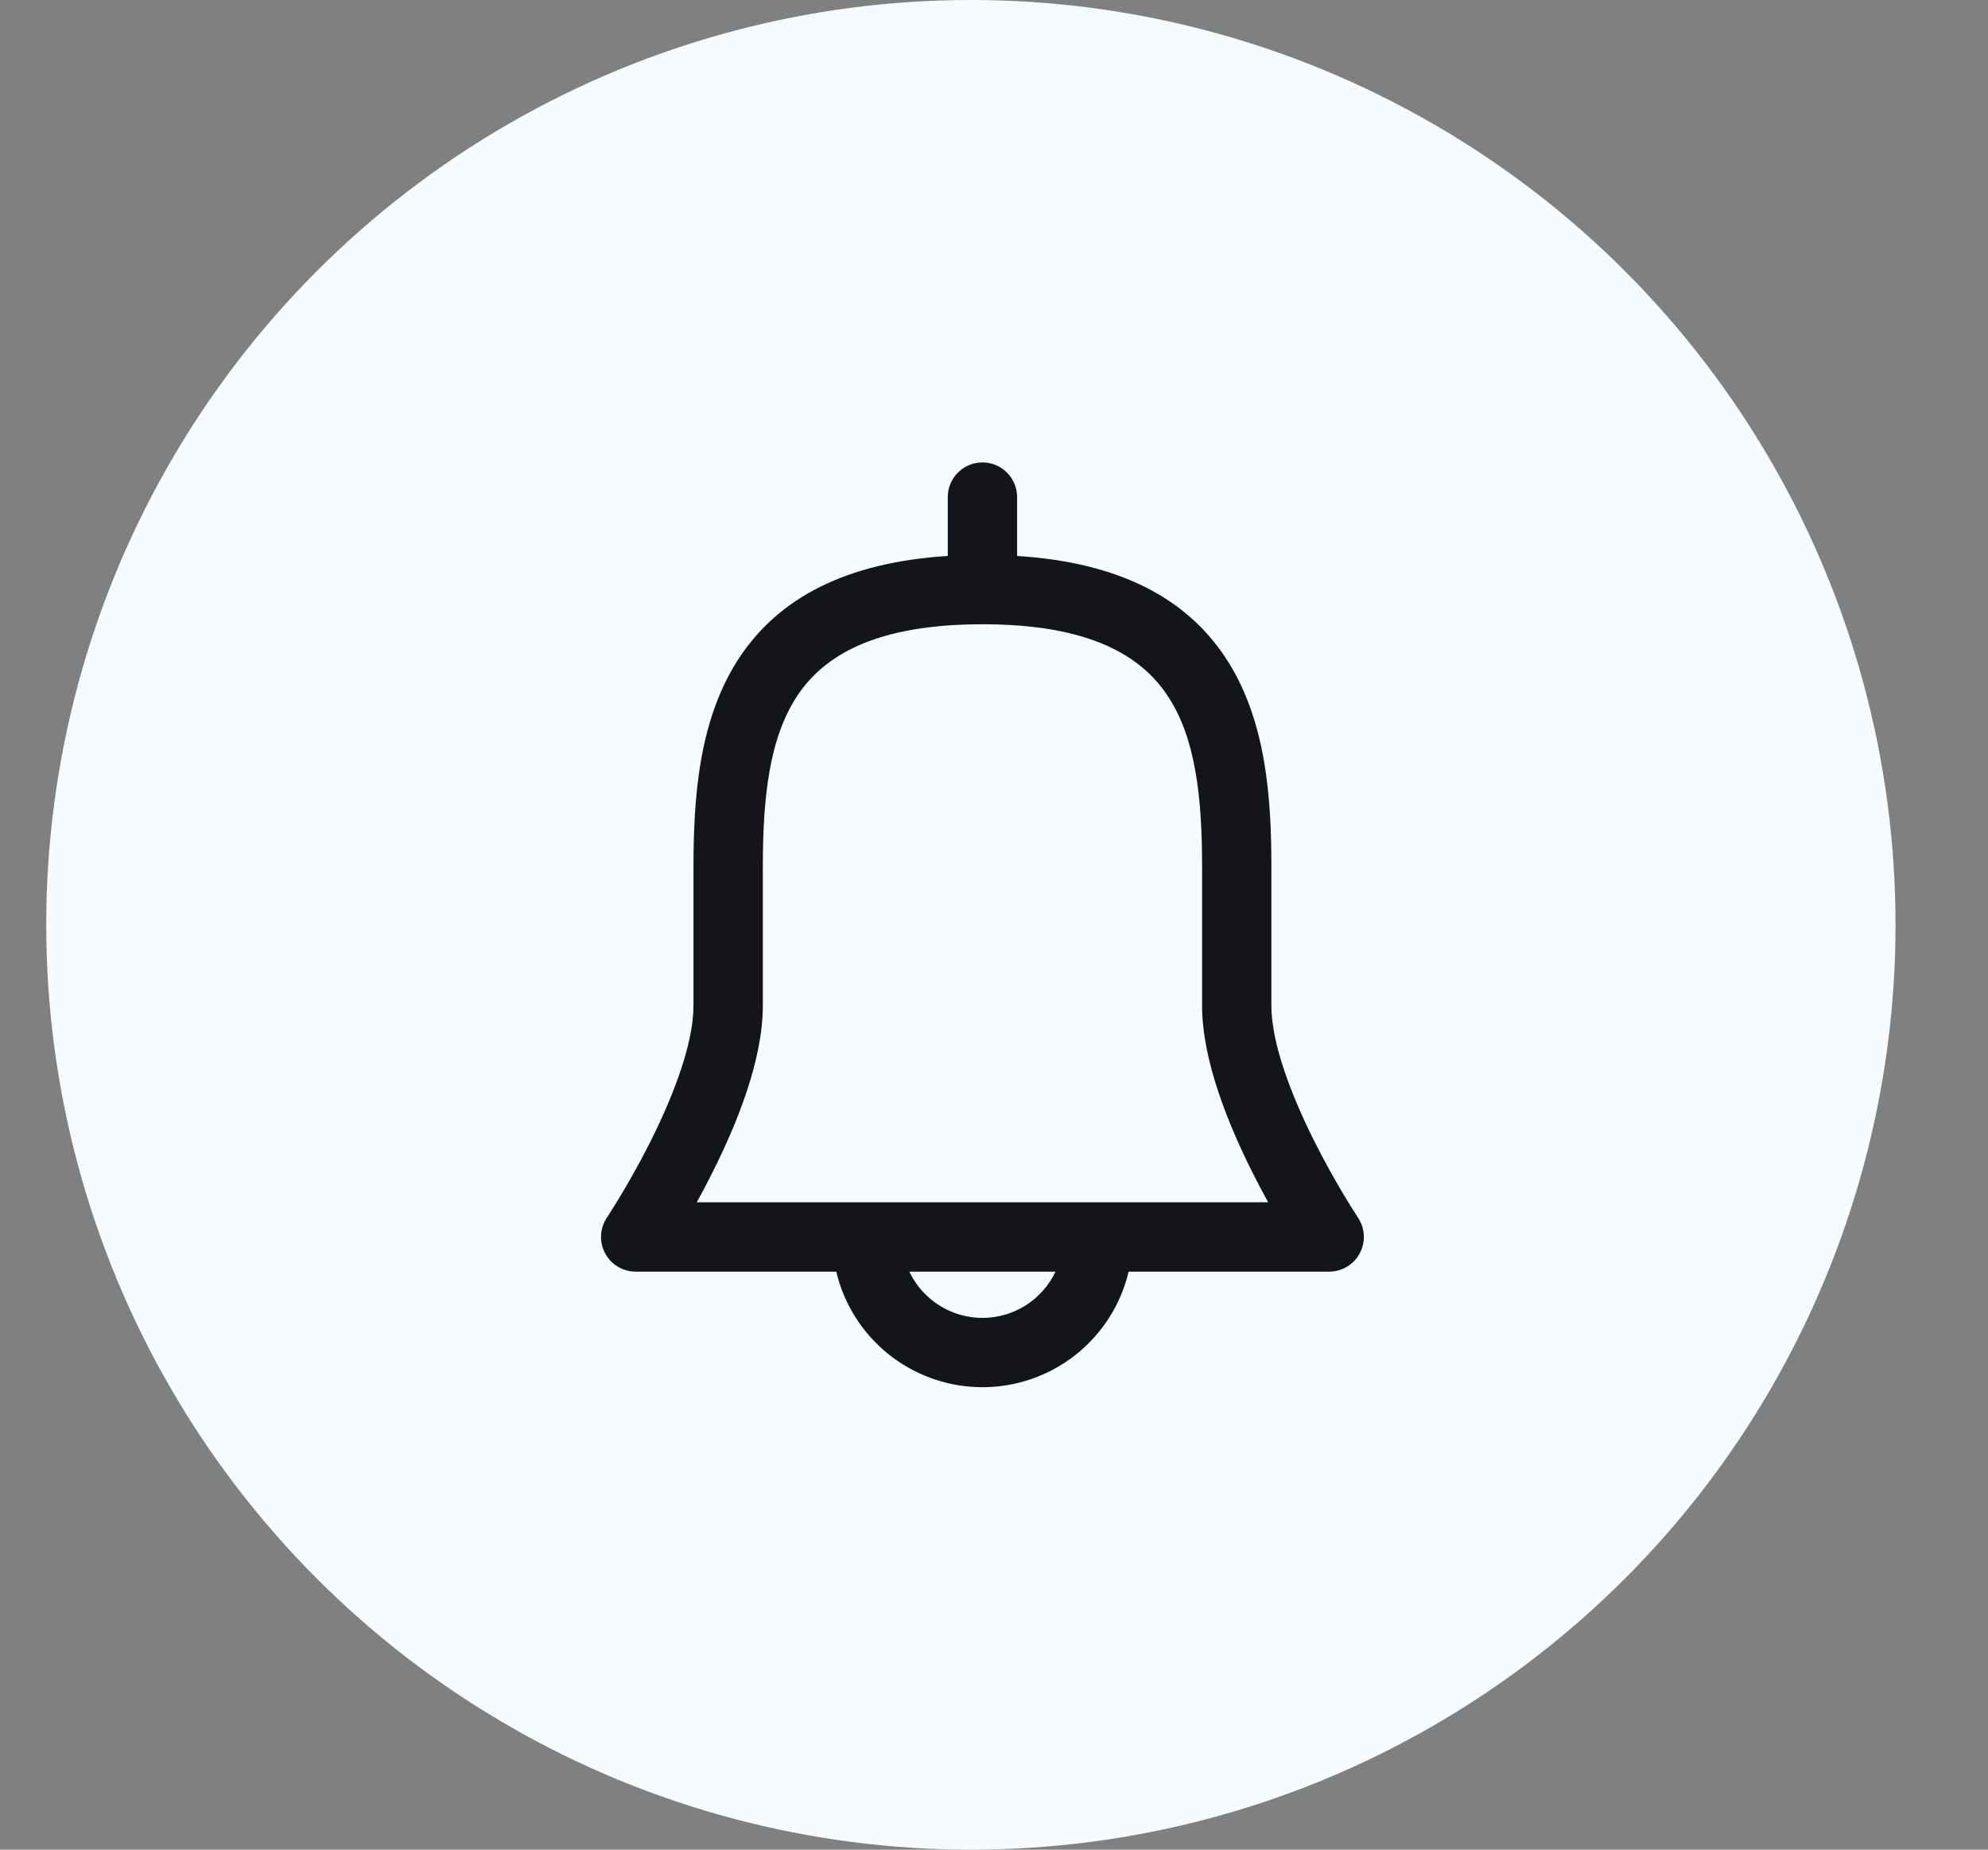 <svg width="43" height="40" viewBox="0 0 43 40" fill="none" xmlns="http://www.w3.org/2000/svg">
<rect x="0" y="0" width="43" height="40" fill="#808080" stroke="none"/>
<circle cx="21" cy="20" r="20" fill="#F5FBFF"/>
<path fill-rule="evenodd" clip-rule="evenodd" d="M22 10.75C22 10.551 21.921 10.36 21.78 10.22C21.64 10.079 21.449 10 21.25 10C21.051 10 20.86 10.079 20.72 10.22C20.579 10.36 20.5 10.551 20.5 10.75V12.023C18.278 12.163 16.845 12.943 16.001 14.209C15.114 15.539 15 17.249 15 18.75V21.75C15 22.559 14.576 23.67 14.08 24.665C13.797 25.228 13.484 25.776 13.144 26.306L13.13 26.328L13.126 26.333C13.051 26.446 13.007 26.578 13.001 26.714C12.994 26.849 13.025 26.984 13.089 27.104C13.153 27.224 13.248 27.324 13.365 27.393C13.481 27.463 13.614 27.5 13.75 27.5H18.088C18.257 28.212 18.661 28.845 19.235 29.299C19.809 29.752 20.519 29.999 21.25 29.999C21.981 29.999 22.691 29.752 23.265 29.299C23.839 28.845 24.243 28.212 24.412 27.5H28.75C28.886 27.5 29.019 27.463 29.135 27.393C29.252 27.324 29.347 27.224 29.411 27.104C29.475 26.984 29.506 26.849 29.499 26.714C29.492 26.578 29.449 26.447 29.374 26.334L29.37 26.328L29.356 26.306C29.262 26.16 29.17 26.013 29.081 25.864C28.901 25.564 28.661 25.144 28.421 24.664C27.924 23.67 27.5 22.559 27.5 21.75V18.75C27.5 17.249 27.386 15.54 26.499 14.209C25.655 12.943 24.222 12.163 22 12.023V10.75ZM21.25 13.5C18.905 13.5 17.814 14.194 17.249 15.041C16.636 15.961 16.5 17.251 16.5 18.75V21.75C16.5 22.941 15.924 24.33 15.42 25.335C15.302 25.573 15.184 25.796 15.071 26H27.43C27.309 25.781 27.192 25.559 27.08 25.335C26.577 24.329 26.001 22.941 26.001 21.75V18.75C26.001 17.251 25.865 15.96 25.252 15.041C24.686 14.194 23.595 13.5 21.25 13.5ZM20.013 27.987C19.871 27.846 19.755 27.681 19.669 27.5H22.831C22.689 27.799 22.465 28.052 22.186 28.229C21.906 28.407 21.581 28.5 21.25 28.5C20.786 28.5 20.341 28.315 20.013 27.987Z" fill="#141518"/>
</svg>
